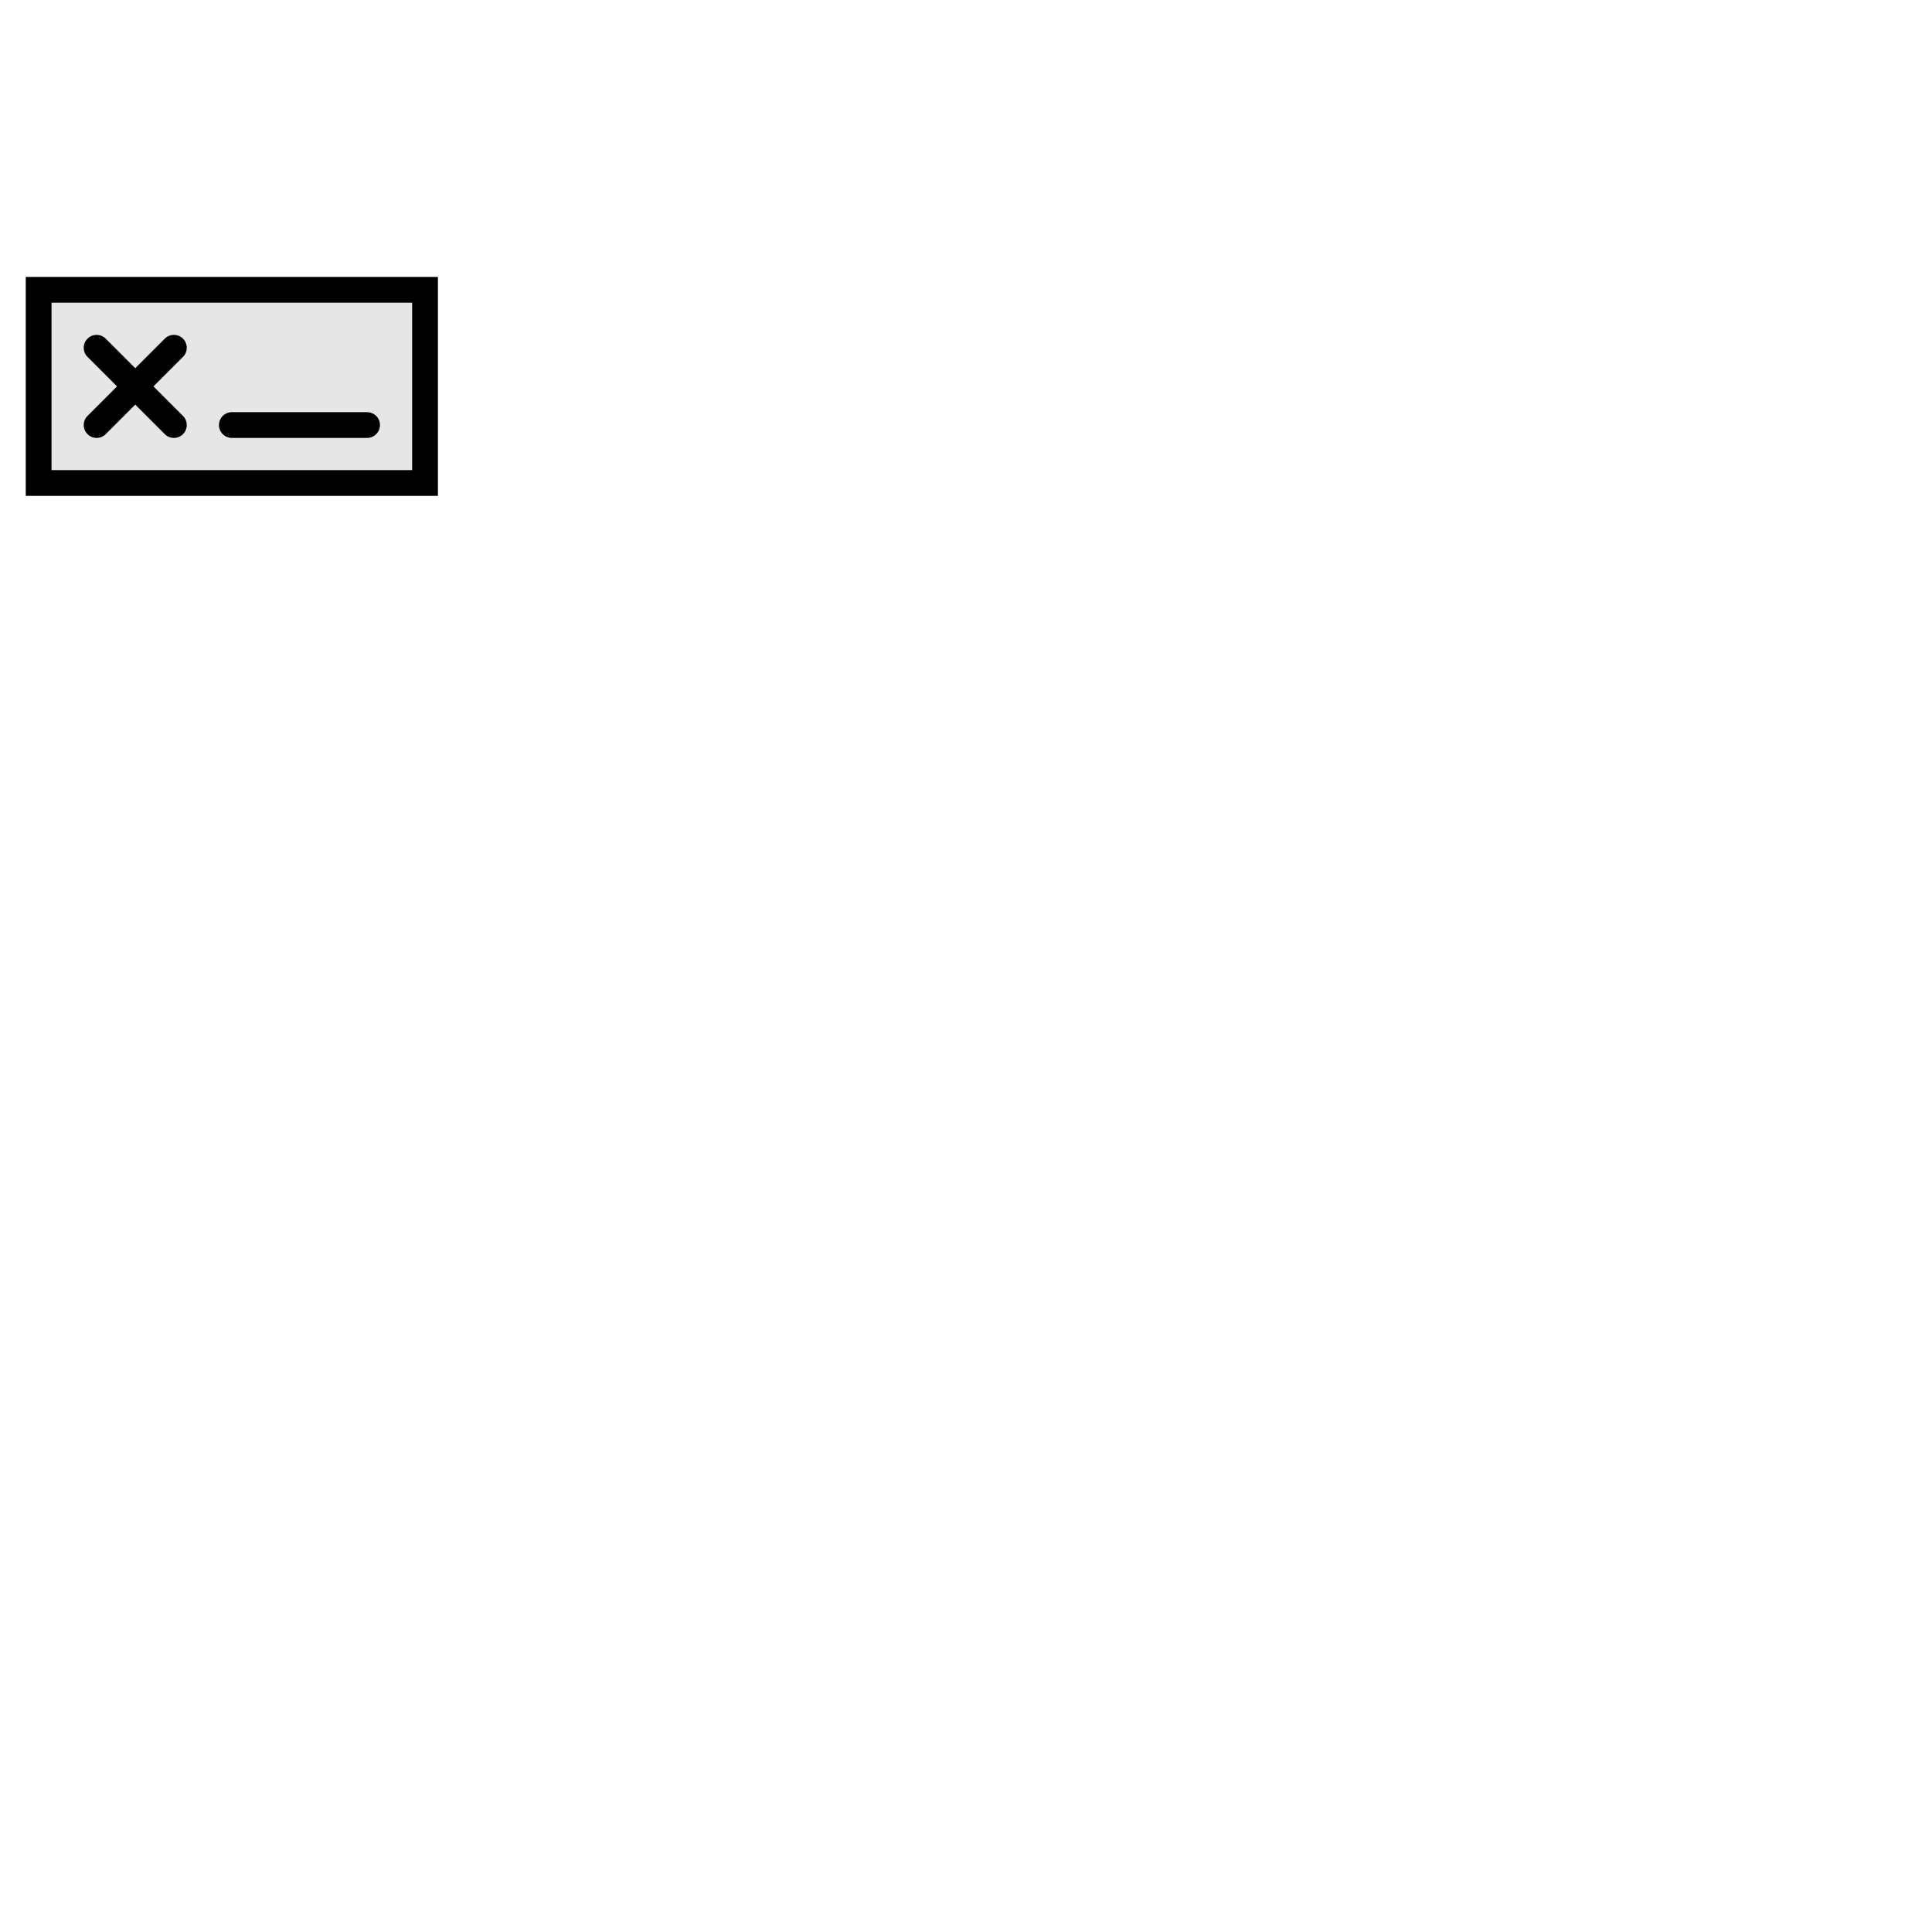 <svg  version="1.1"
      xmlns="http://www.w3.org/2000/svg"
      xmlns:parametric="https://parametric-svg.github.io/v0.2"
      width="100"
      height="100"
      glyphtype="Signature"
      soterms="SO:0001978"
      parametric:defaults="baseline_offset=0;baseline_x=0;baseline_y=25;height=10;pad_after=2;pad_before=2;pad_bottom=3;pad_top=3;width=20">

<path class="filled-path" 
      id="signature-box-path" 
      parametric:d="M{baseline_x+pad_before},{(baseline_y-baseline_offset)-height} L{baseline_x+pad_before+width},{(baseline_y-baseline_offset)-height} L{baseline_x+pad_before+width},{(baseline_y-baseline_offset)} {baseline_x+pad_before},{(baseline_y-baseline_offset)} Z" 
      d="M2,15 L22,15 L22,25 2,25 Z" 
      style="fill:rgb(230,230,230);fill-rule:nonzero;stroke:black;stroke-width:1pt;stroke-linejoin:miter;stroke-linecap:butt" />

<path class="unfilled-path" 
      id="signature-cross-path1" 
      parametric:d="M{baseline_x+pad_before+(height*0.3)},{(baseline_y-baseline_offset)-height+(height*0.3)} L{baseline_x+pad_before+(height*0.7)},{(baseline_y-baseline_offset)-height+(height*0.7)}" 
      d="M5.0,18.0 L9.0,22.0" 
      style="fill:none;stroke:black;stroke-width:1pt;stroke-linejoin:round;stroke-linecap:round" />

<path class="unfilled-path" 
      id="signature-cross-path2" 
      parametric:d="M{baseline_x+pad_before+(height*0.3)},{(baseline_y-baseline_offset)-(height*0.3)} L{baseline_x+pad_before+(height*0.7)},{(baseline_y-baseline_offset)-(height*0.7)}" 
      d="M5.0,22.0 L9.0,18.0" 
      style="fill:none;stroke:black;stroke-width:1pt;stroke-linejoin:round;stroke-linecap:round" />

<path class="unfilled-path" 
      id="signature-line-path" 
      parametric:d="M{baseline_x+pad_before+height},{(baseline_y-baseline_offset)-(height*0.3)} L{baseline_x+pad_before+width-(height*0.3)},{(baseline_y-baseline_offset)-(height*0.3)}" 
      d="M12,22.0 L19.0,22.0" 
      style="fill:none;stroke:black;stroke-width:1pt;stroke-linejoin:round;stroke-linecap:round" />

</svg>